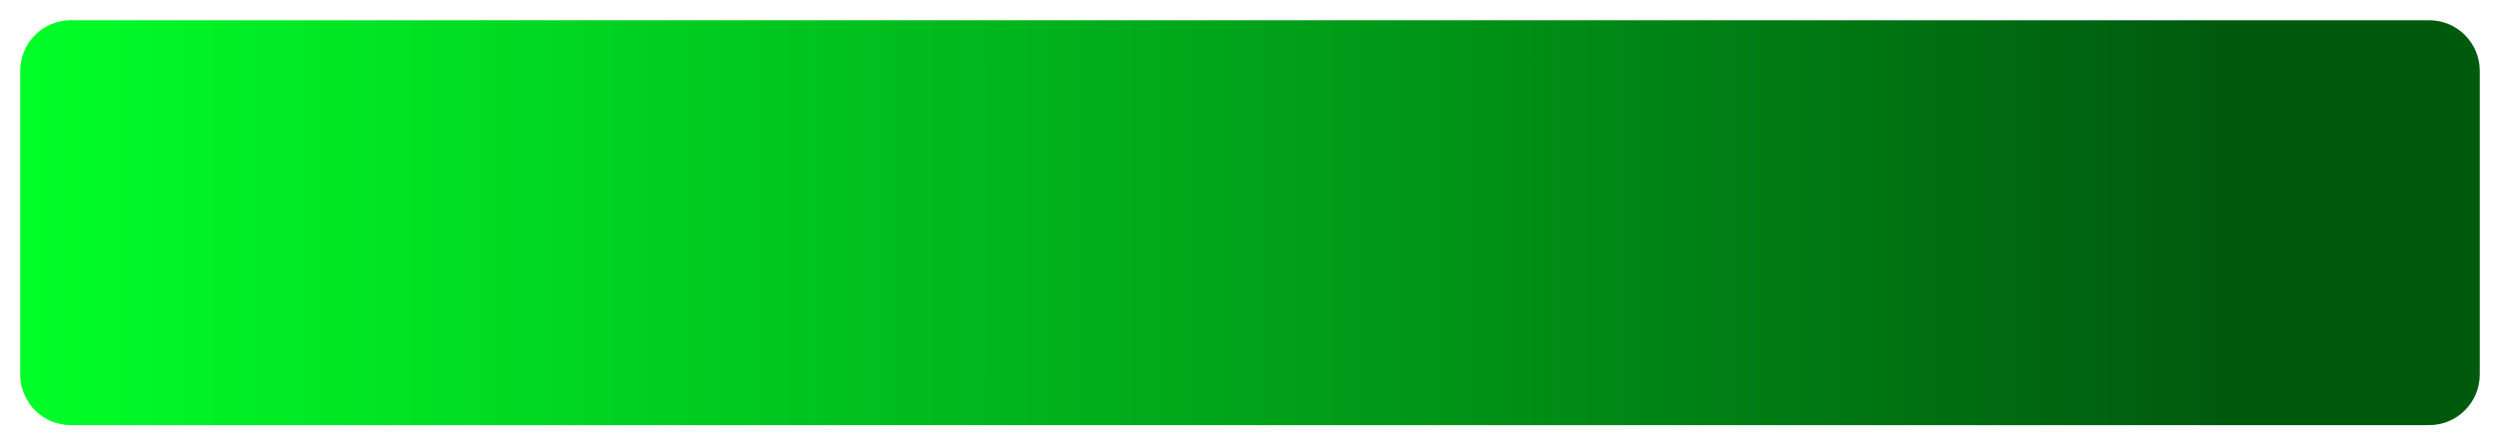<svg width="494" height="88" viewBox="0 0 494 88" fill="none" xmlns="http://www.w3.org/2000/svg">
<g filter="url(#filter0_d_1333_9147)">
<path d="M4 10C4 4.477 8.477 0 14 0H480C485.523 0 490 4.477 490 10V70C490 75.523 485.523 80 480 80H14C8.477 80 4 75.523 4 70V10Z" fill="url(#paint0_linear_1333_9147)"/>
</g>
<defs>
<filter id="filter0_d_1333_9147" x="0" y="0" width="494" height="88" filterUnits="userSpaceOnUse" color-interpolation-filters="sRGB">
<feFlood flood-opacity="0" result="BackgroundImageFix"/>
<feColorMatrix in="SourceAlpha" type="matrix" values="0 0 0 0 0 0 0 0 0 0 0 0 0 0 0 0 0 0 127 0" result="hardAlpha"/>
<feOffset dy="4"/>
<feGaussianBlur stdDeviation="2"/>
<feComposite in2="hardAlpha" operator="out"/>
<feColorMatrix type="matrix" values="0 0 0 0 0 0 0 0 0 0 0 0 0 0 0 0 0 0 0.25 0"/>
<feBlend mode="normal" in2="BackgroundImageFix" result="effect1_dropShadow_1333_9147"/>
<feBlend mode="normal" in="SourceGraphic" in2="effect1_dropShadow_1333_9147" result="shape"/>
</filter>
<linearGradient id="paint0_linear_1333_9147" x1="4" y1="40" x2="490" y2="40" gradientUnits="userSpaceOnUse">
<stop stop-color="#00FF28"/>
<stop offset="0.895" stop-color="#005A0E"/>
</linearGradient>
</defs>
</svg>
